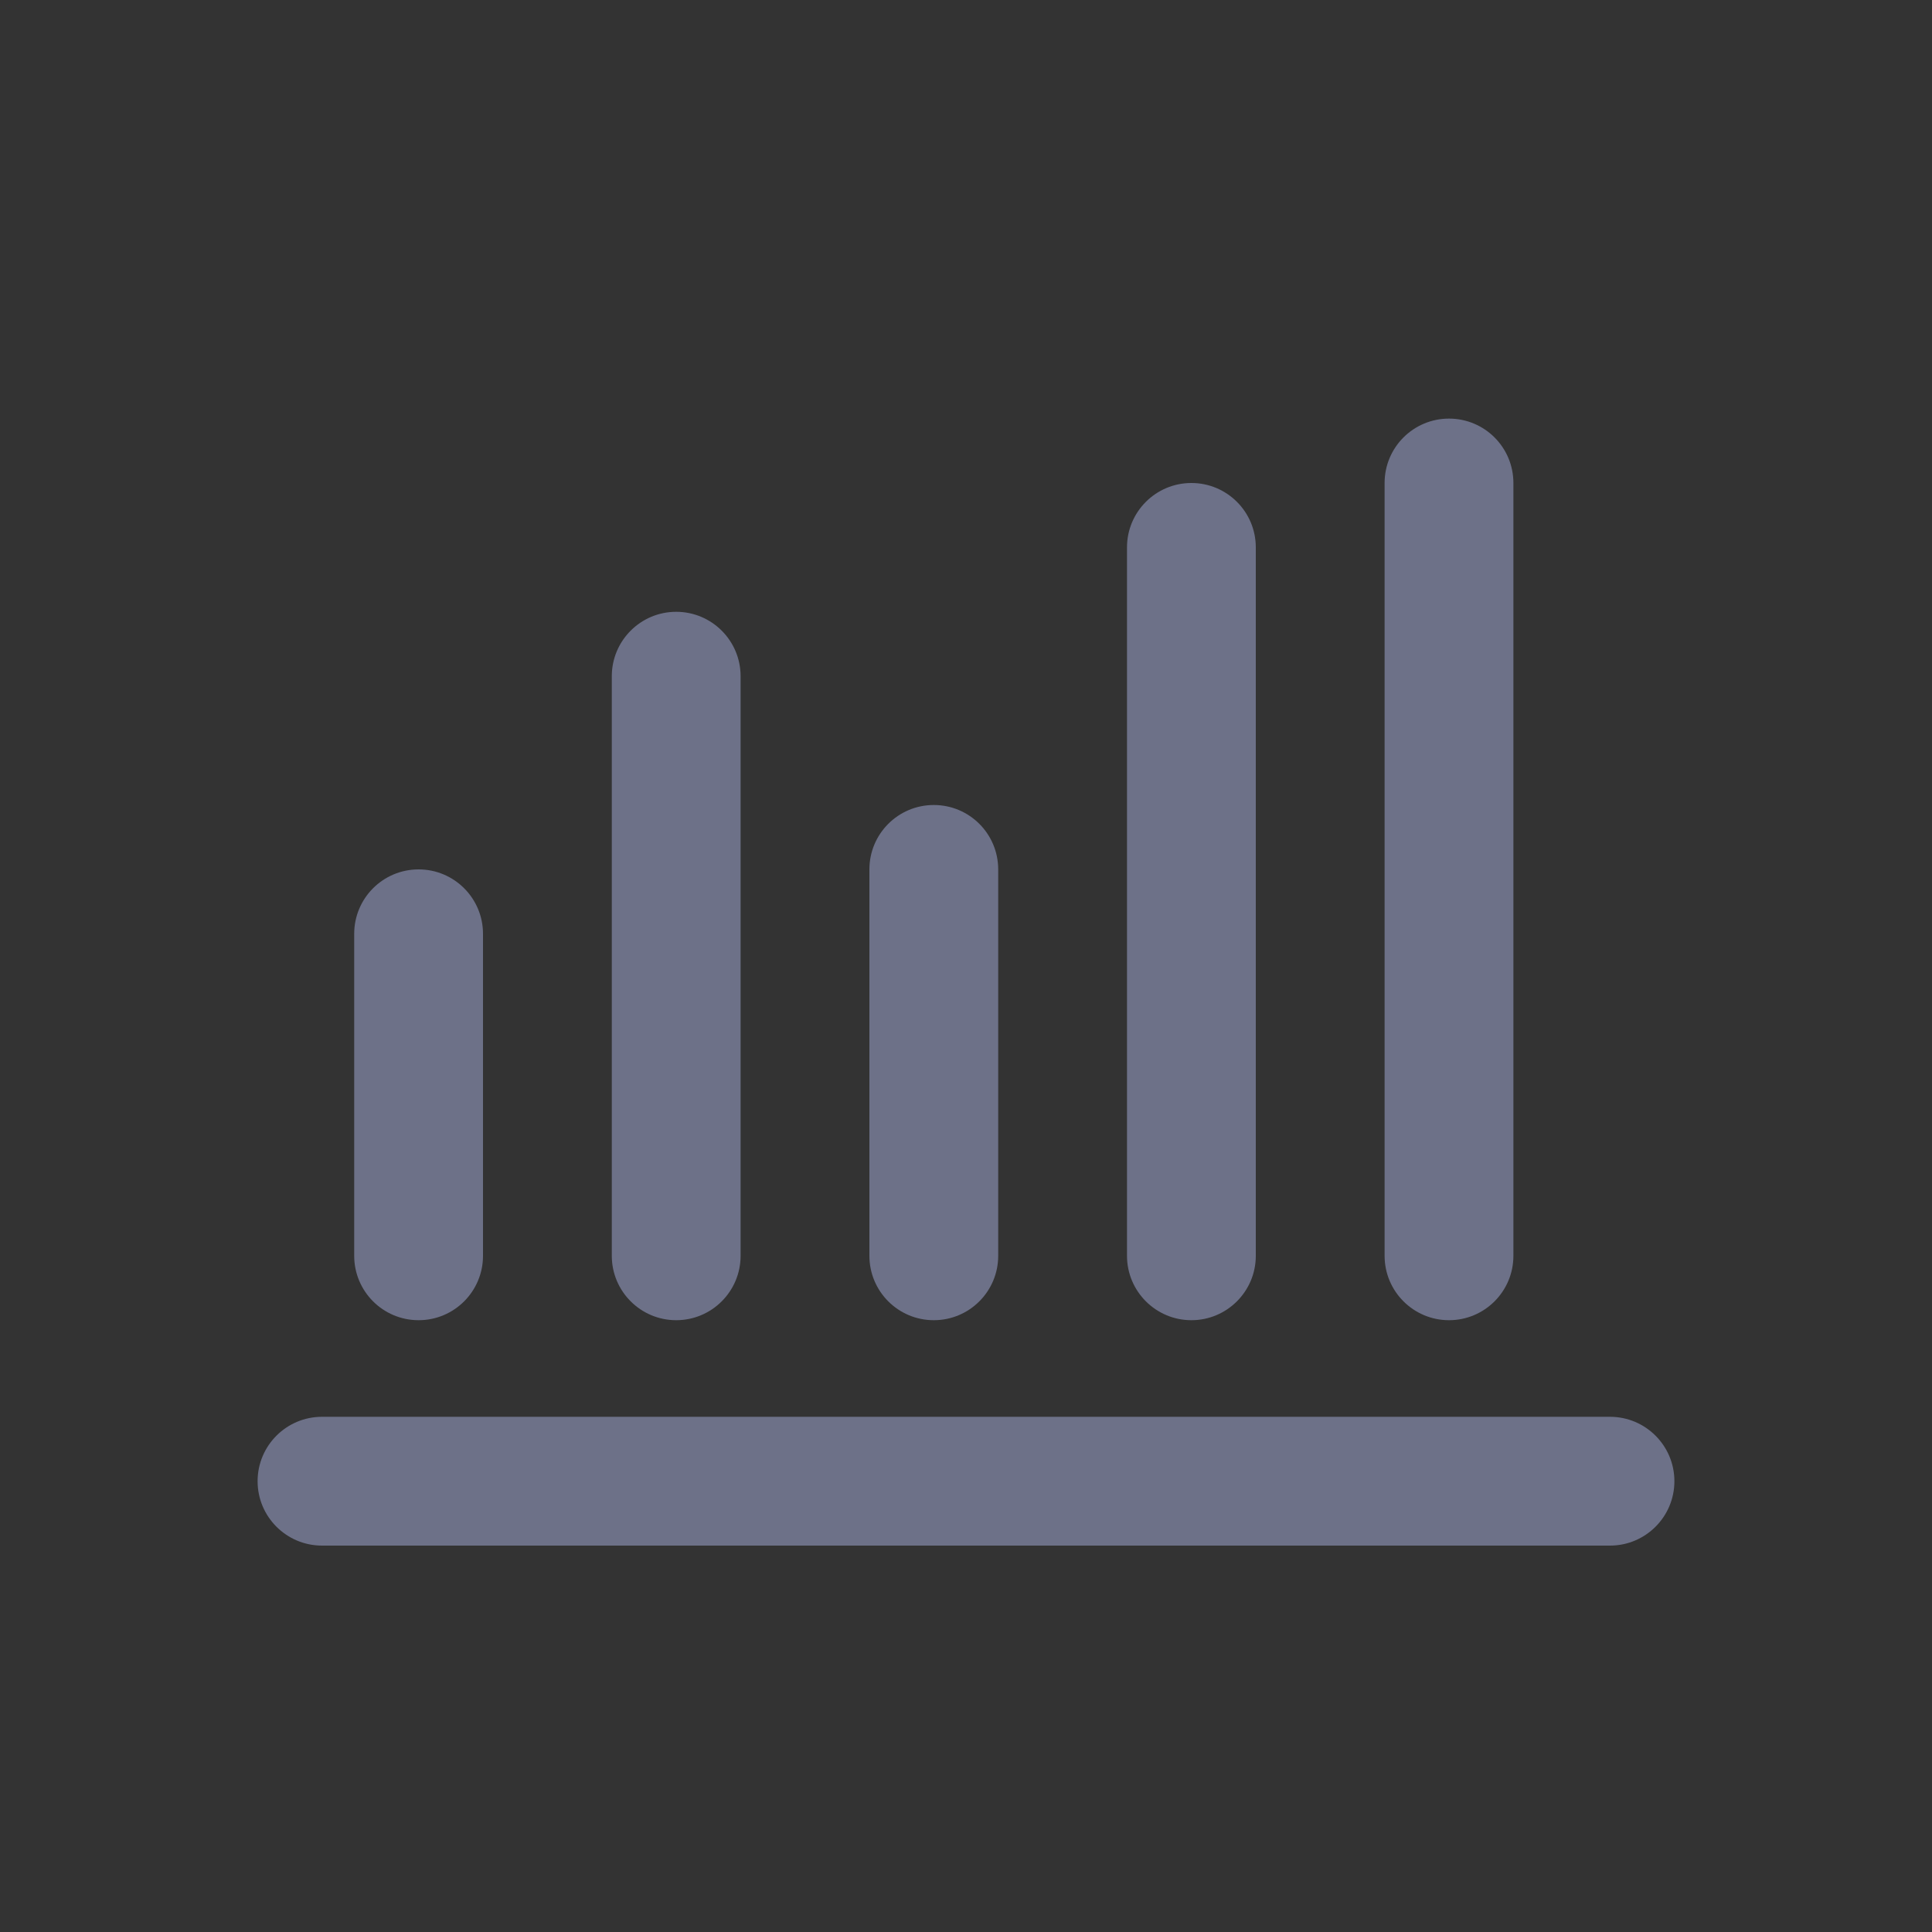 <svg id="Icon" xmlns="http://www.w3.org/2000/svg" width="30" height="30" viewBox="0 0 30 30">
  <rect x="0" y="0" width="30" height="30" fill="#333333" stroke="none"/>
  <rect id="Rectangle_523" data-name="Rectangle 523" width="30" height="30" fill="none"/>
  <g id="Stats_sign" data-name="Stats sign" transform="translate(-926 7.5)" fill="#fff" stroke-linejoin="round">
    <path d="M 944.5 12 L 944.5 12 C 944.499 12 944.498 12 944.498 12 L 944.5 1 L 944.5 12 Z M 940.5 12 C 940.499 12 940.499 12 940.499 12 L 940.5 6 L 940.5 12 L 940.5 12 Z M 936.5 12 C 936.499 12 936.499 12 936.499 12 L 936.5 3 L 936.5 12 L 936.5 12 Z M 932.5 12 C 932.499 12 932.498 12 932.498 12 L 932.5 7 L 932.5 12 L 932.5 12 Z M 948.5 12 C 948.499 12 948.499 12 948.499 12 L 948.5 3.410339388665307e-07 L 948.5 12 L 948.5 12 Z" stroke="none"/>
    <path d="M 951 16.5 L 931 16.5 C 930.448 16.5 930 16.052 930 15.5 C 930 14.948 930.448 14.5 931 14.5 L 951 14.5 C 951.552 14.5 952 14.948 952 15.5 C 952 16.052 951.552 16.5 951 16.5 Z M 948.5 13 C 947.948 13 947.5 12.552 947.5 12 L 947.5 3.410339388665307e-07 C 947.5 -0.553 947.948 -1 948.5 -1 C 949.053 -1 949.5 -0.553 949.5 3.410339388665307e-07 L 949.5 12 C 949.5 12.552 949.053 13 948.5 13 Z M 944.5 13 C 943.948 13 943.5 12.552 943.5 12 L 943.5 1 C 943.5 0.447 943.948 3.410339388665307e-07 944.5 3.410339388665307e-07 C 945.052 3.410339388665307e-07 945.5 0.447 945.5 1 L 945.5 12 C 945.5 12.552 945.052 13 944.5 13 Z M 940.5 13 C 939.947 13 939.5 12.552 939.5 12 L 939.5 6 C 939.5 5.448 939.947 5 940.5 5 C 941.053 5 941.5 5.448 941.5 6 L 941.5 12 C 941.5 12.552 941.053 13 940.5 13 Z M 936.5 13 C 935.948 13 935.5 12.552 935.5 12 L 935.5 3 C 935.5 2.448 935.948 2 936.5 2 C 937.052 2 937.5 2.448 937.5 3 L 937.5 12 C 937.5 12.552 937.052 13 936.5 13 Z M 932.5 13 C 931.947 13 931.5 12.552 931.5 12 L 931.5 7 C 931.5 6.448 931.947 6 932.5 6 C 933.053 6 933.5 6.448 933.5 7 L 933.5 12 C 933.5 12.552 933.053 13 932.5 13 Z" stroke="none" fill="#6d7188"/>
  </g>
</svg>
